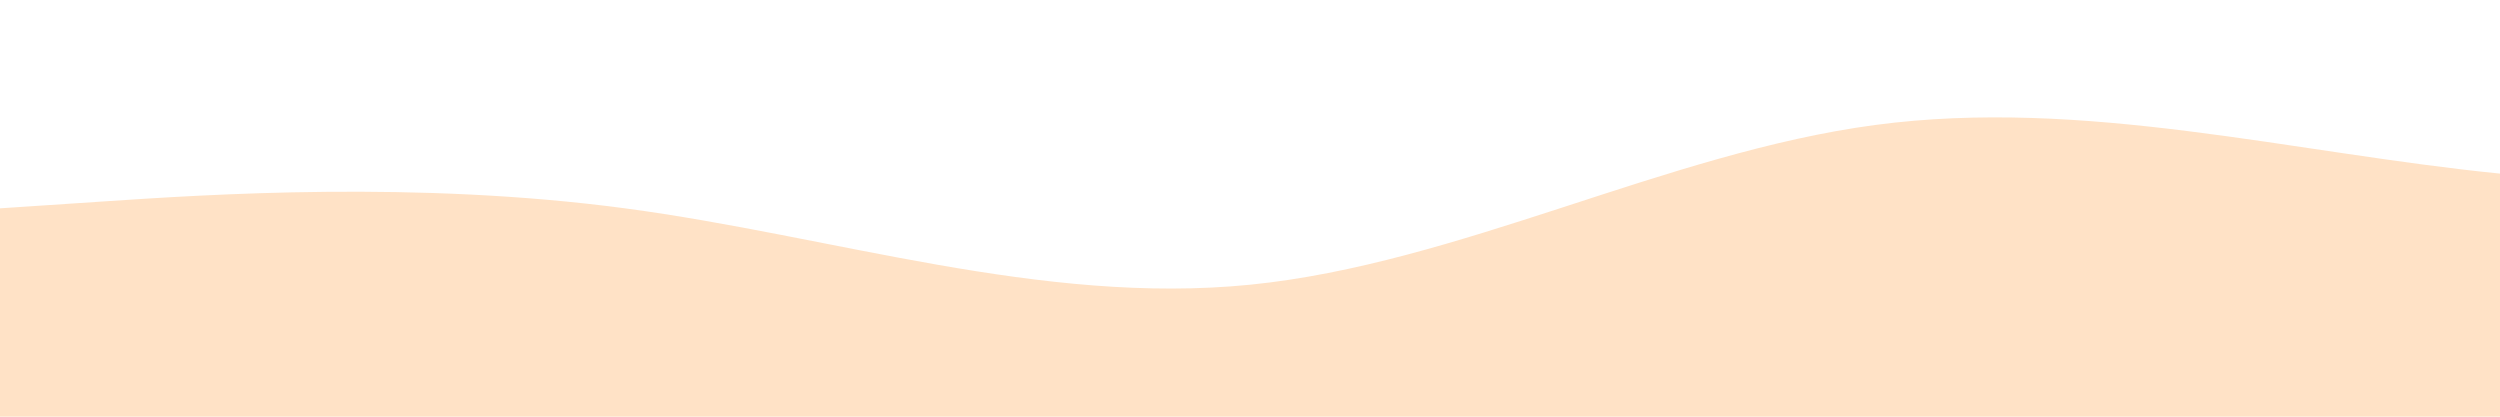 <?xml version="1.0" standalone="no"?>
<svg xmlns:xlink="http://www.w3.org/1999/xlink" id="wave" style="transform:rotate(0deg); transition: 0.3s" viewBox="0 0 1440 240" version="1.1" xmlns="http://www.w3.org/2000/svg"><defs><linearGradient id="sw-gradient-0" x1="0" x2="0" y1="1" y2="0"><stop stop-color="rgba(255, 226, 198, 1)" offset="0%"/><stop stop-color="rgba(255, 226, 198, 1)" offset="100%"/></linearGradient></defs><path style="transform:translate(0, 0px); opacity:1" fill="url(#sw-gradient-0)" d="M0,120L60,116C120,112,240,104,360,120C480,136,600,176,720,164C840,152,960,88,1080,72C1200,56,1320,88,1440,100C1560,112,1680,104,1800,108C1920,112,2040,128,2160,128C2280,128,2400,112,2520,100C2640,88,2760,80,2880,88C3000,96,3120,120,3240,136C3360,152,3480,160,3600,140C3720,120,3840,72,3960,80C4080,88,4200,152,4320,184C4440,216,4560,216,4680,200C4800,184,4920,152,5040,132C5160,112,5280,104,5400,100C5520,96,5640,96,5760,92C5880,88,6000,80,6120,76C6240,72,6360,72,6480,88C6600,104,6720,136,6840,156C6960,176,7080,184,7200,164C7320,144,7440,96,7560,80C7680,64,7800,80,7920,84C8040,88,8160,80,8280,84C8400,88,8520,104,8580,112L8640,120L8640,240L8580,240C8520,240,8400,240,8280,240C8160,240,8040,240,7920,240C7800,240,7680,240,7560,240C7440,240,7320,240,7200,240C7080,240,6960,240,6840,240C6720,240,6600,240,6480,240C6360,240,6240,240,6120,240C6000,240,5880,240,5760,240C5640,240,5520,240,5400,240C5280,240,5160,240,5040,240C4920,240,4800,240,4680,240C4560,240,4440,240,4320,240C4200,240,4080,240,3960,240C3840,240,3720,240,3600,240C3480,240,3360,240,3240,240C3120,240,3000,240,2880,240C2760,240,2640,240,2520,240C2400,240,2280,240,2160,240C2040,240,1920,240,1800,240C1680,240,1560,240,1440,240C1320,240,1200,240,1080,240C960,240,840,240,720,240C600,240,480,240,360,240C240,240,120,240,60,240L0,240Z"/></svg>